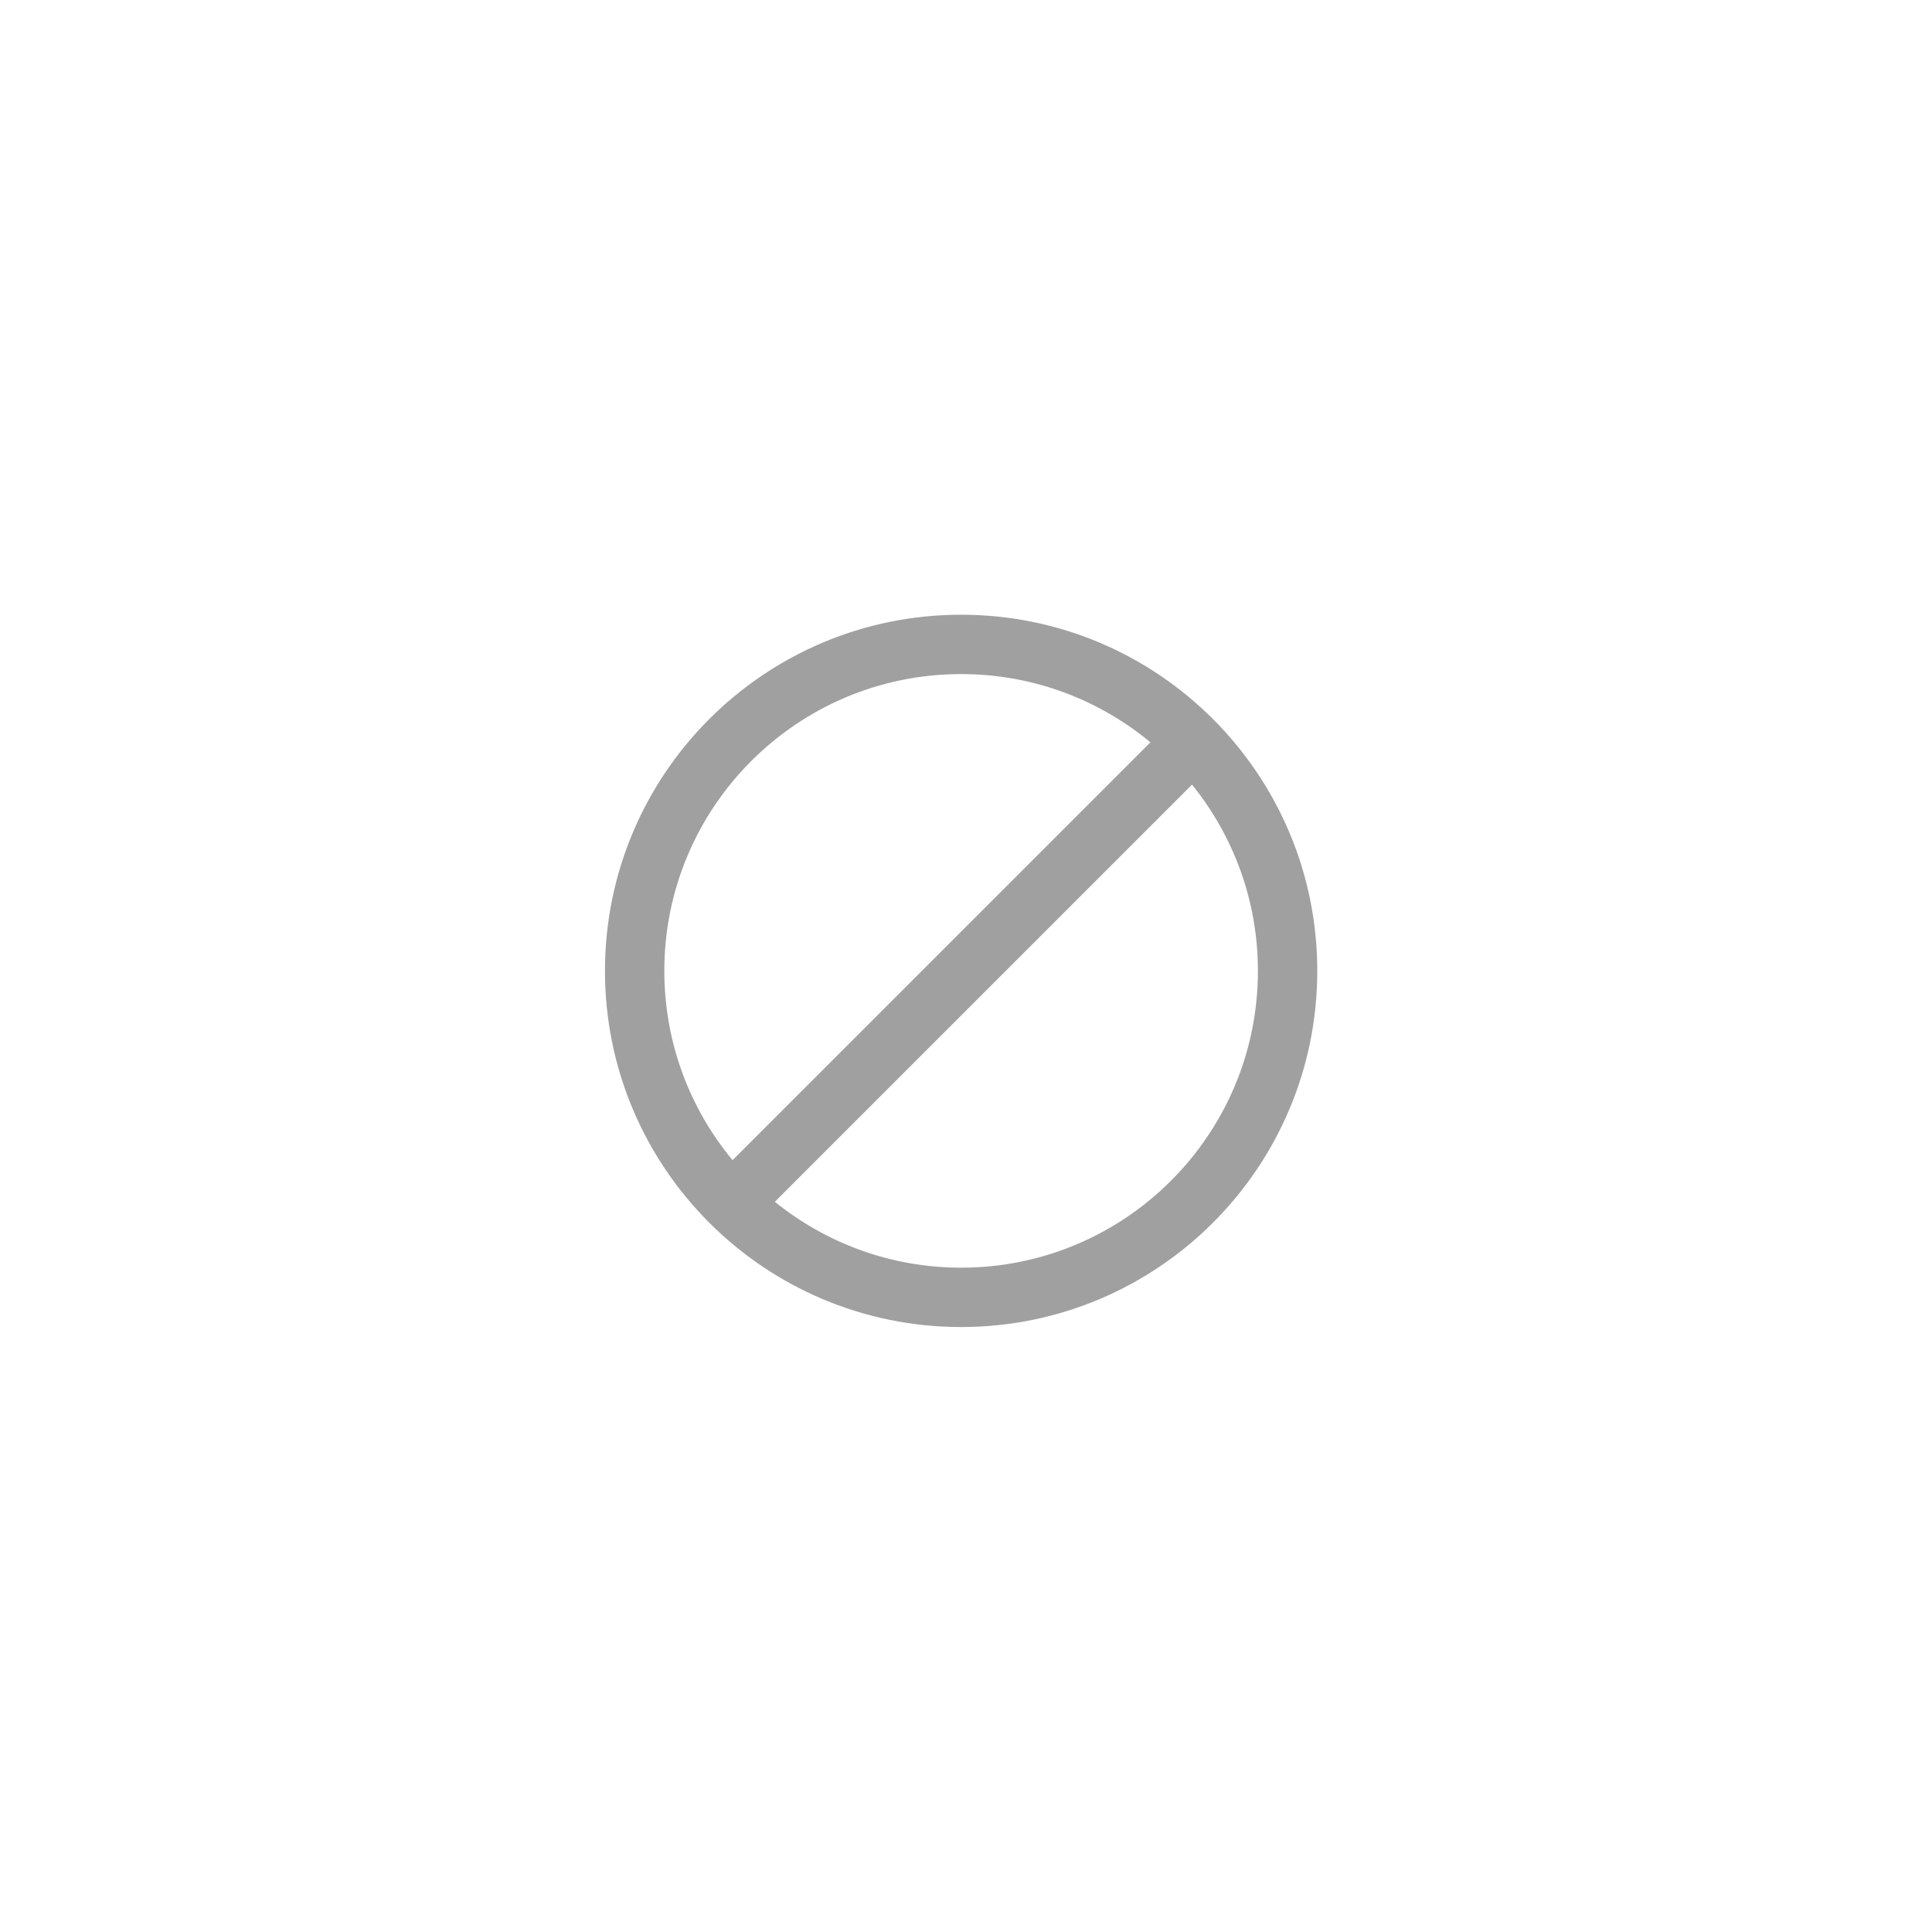 <svg width="198" height="198" viewBox="0 0 198 198" fill="none" xmlns="http://www.w3.org/2000/svg">
<path d="M98.5 63C78.341 63 62 79.341 62 99.5C62 119.659 78.341 136 98.5 136C118.659 136 135 119.659 135 99.5C135 79.341 118.659 63 98.5 63ZM68.083 99.5C68.083 82.701 81.701 69.083 98.5 69.083C105.876 69.083 112.633 71.71 117.898 76.075L75.075 118.898C70.71 113.633 68.083 106.876 68.083 99.5ZM98.5 129.917C91.267 129.917 84.632 127.381 79.41 123.166L122.164 80.413C126.381 85.632 128.917 92.267 128.917 99.5C128.917 116.299 115.299 129.917 98.5 129.917Z" fill="#A0A0A0"/>
</svg>
